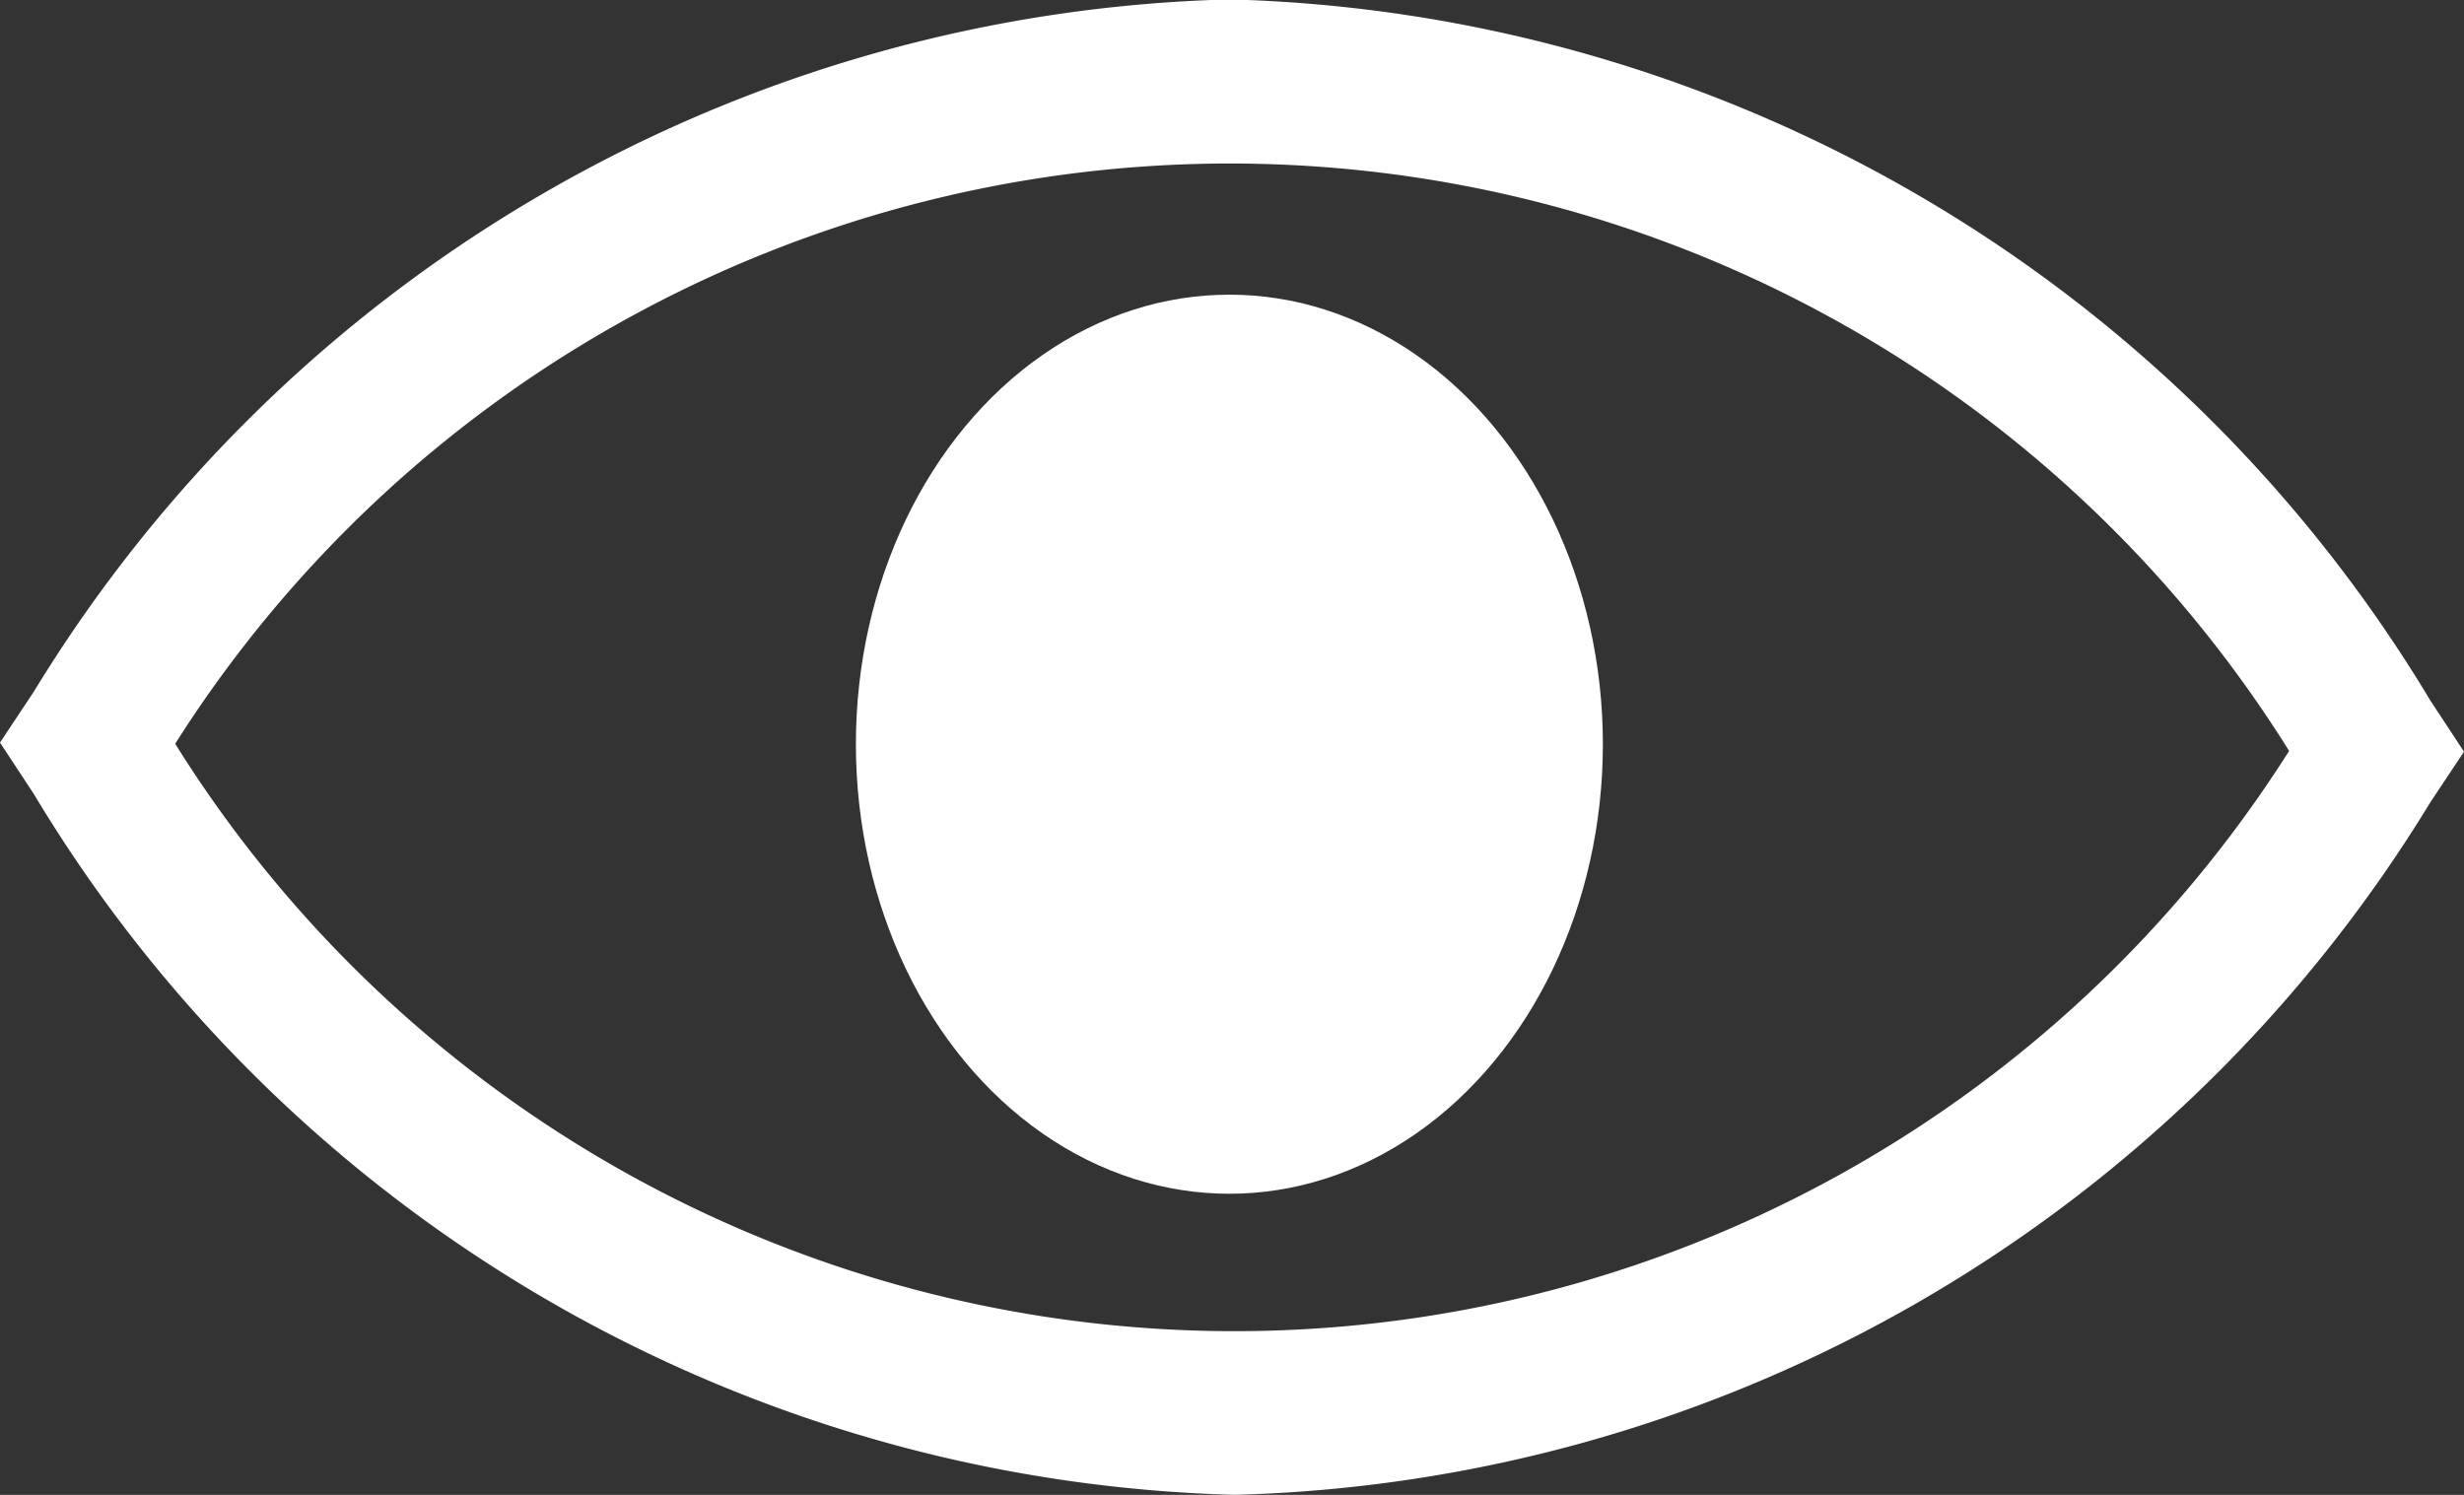 <svg xmlns="http://www.w3.org/2000/svg" width="16.513" height="10.019" viewBox="0 0 16.513 10.019">
  <rect x="0" y="0" width="16.513" height="10.019" fill="#333333" stroke="none"/>
  <g id="eye" transform="translate(0 0)">
    <path id="Path_281" data-name="Path 281" d="M50.084,164.229a9.686,9.686,0,0,1-8.049-4.7l-.225-.342.226-.34a9.679,9.679,0,0,1,8.013-4.641,9.686,9.686,0,0,1,8.049,4.7l.225.342-.226.34A9.68,9.68,0,0,1,50.084,164.229Zm-7.1-5.034a8.368,8.368,0,0,0,14.167.048,8.368,8.368,0,0,0-14.167-.048Z" transform="translate(-41.81 -154.21)" fill="#fff"/>
    <ellipse id="Ellipse_31" data-name="Ellipse 31" cx="2.503" cy="3.013" rx="2.503" ry="3.013" transform="translate(5.736 1.975)" fill="#fff"/>
  </g>
</svg>
